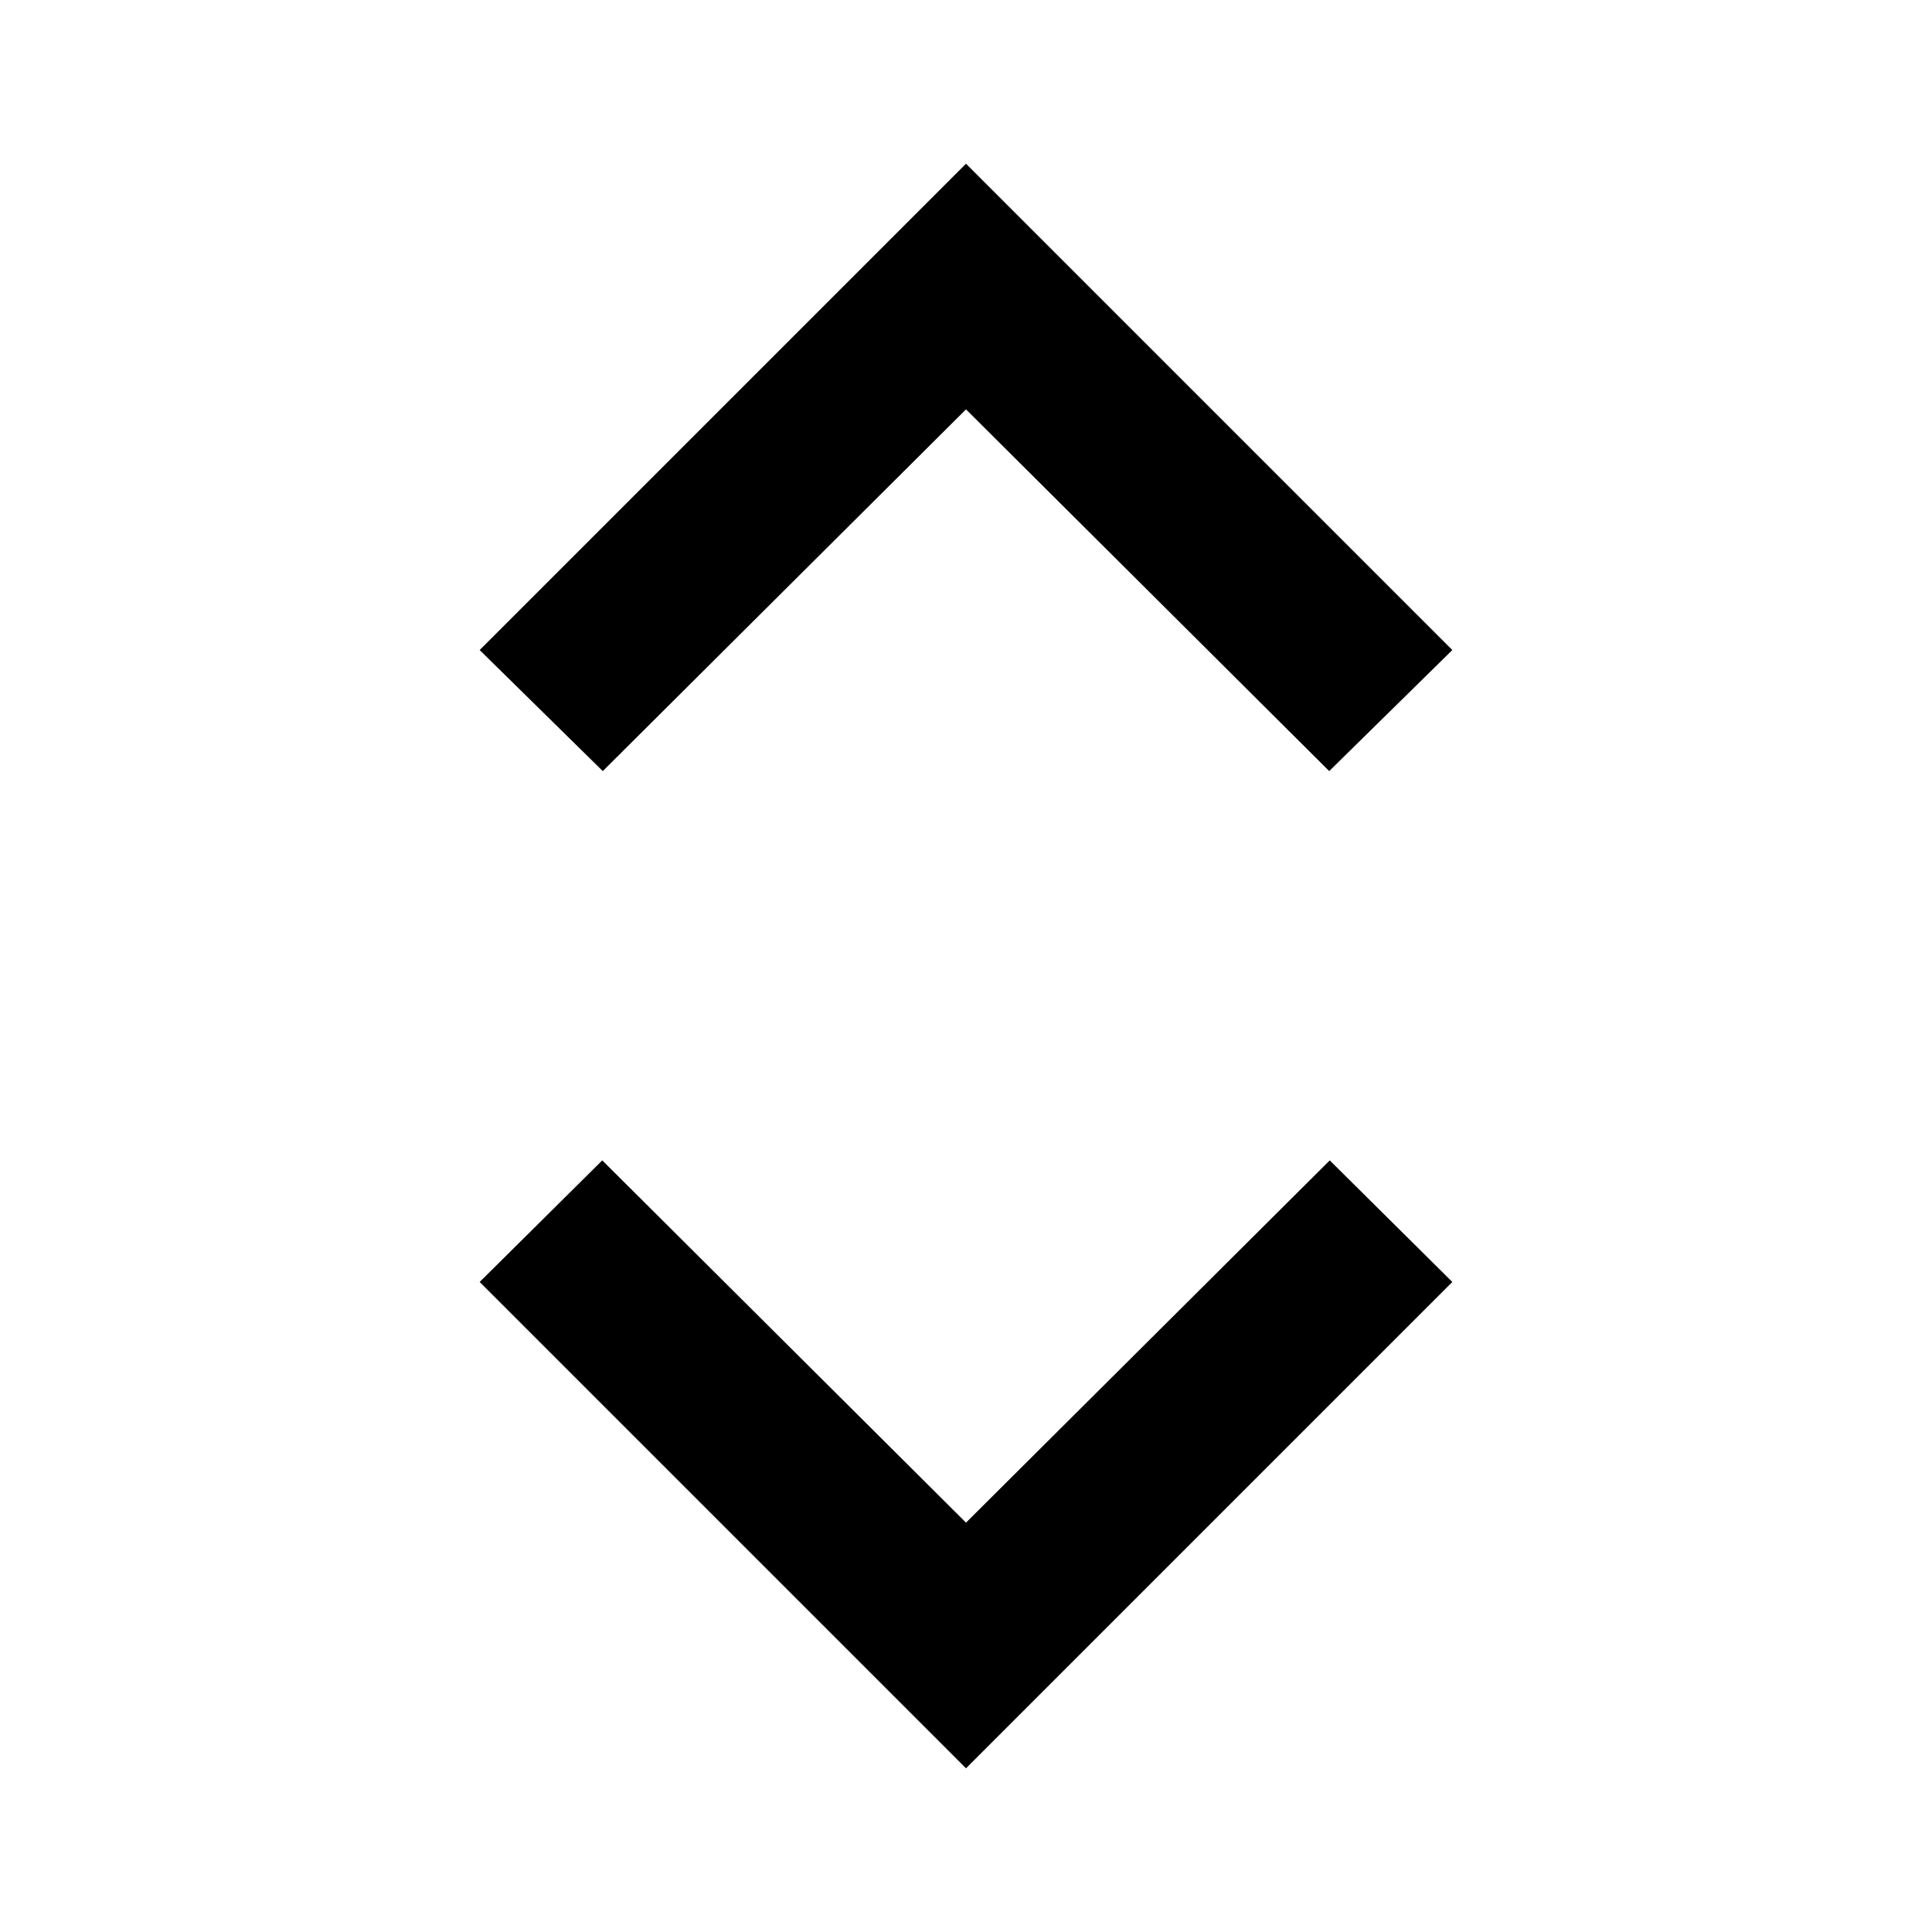 <svg xmlns="http://www.w3.org/2000/svg" height="24" viewBox="0 -960 960 960" width="24"><path d="M480-81.348 238.348-323l60.913-60.413 180.739 180 180.739-180L721.652-323 480-81.348Zm-180.478-495.5L238.348-637 480-878.652 721.652-637l-61.174 60.152L480-756.587 299.522-576.848Z"/></svg>